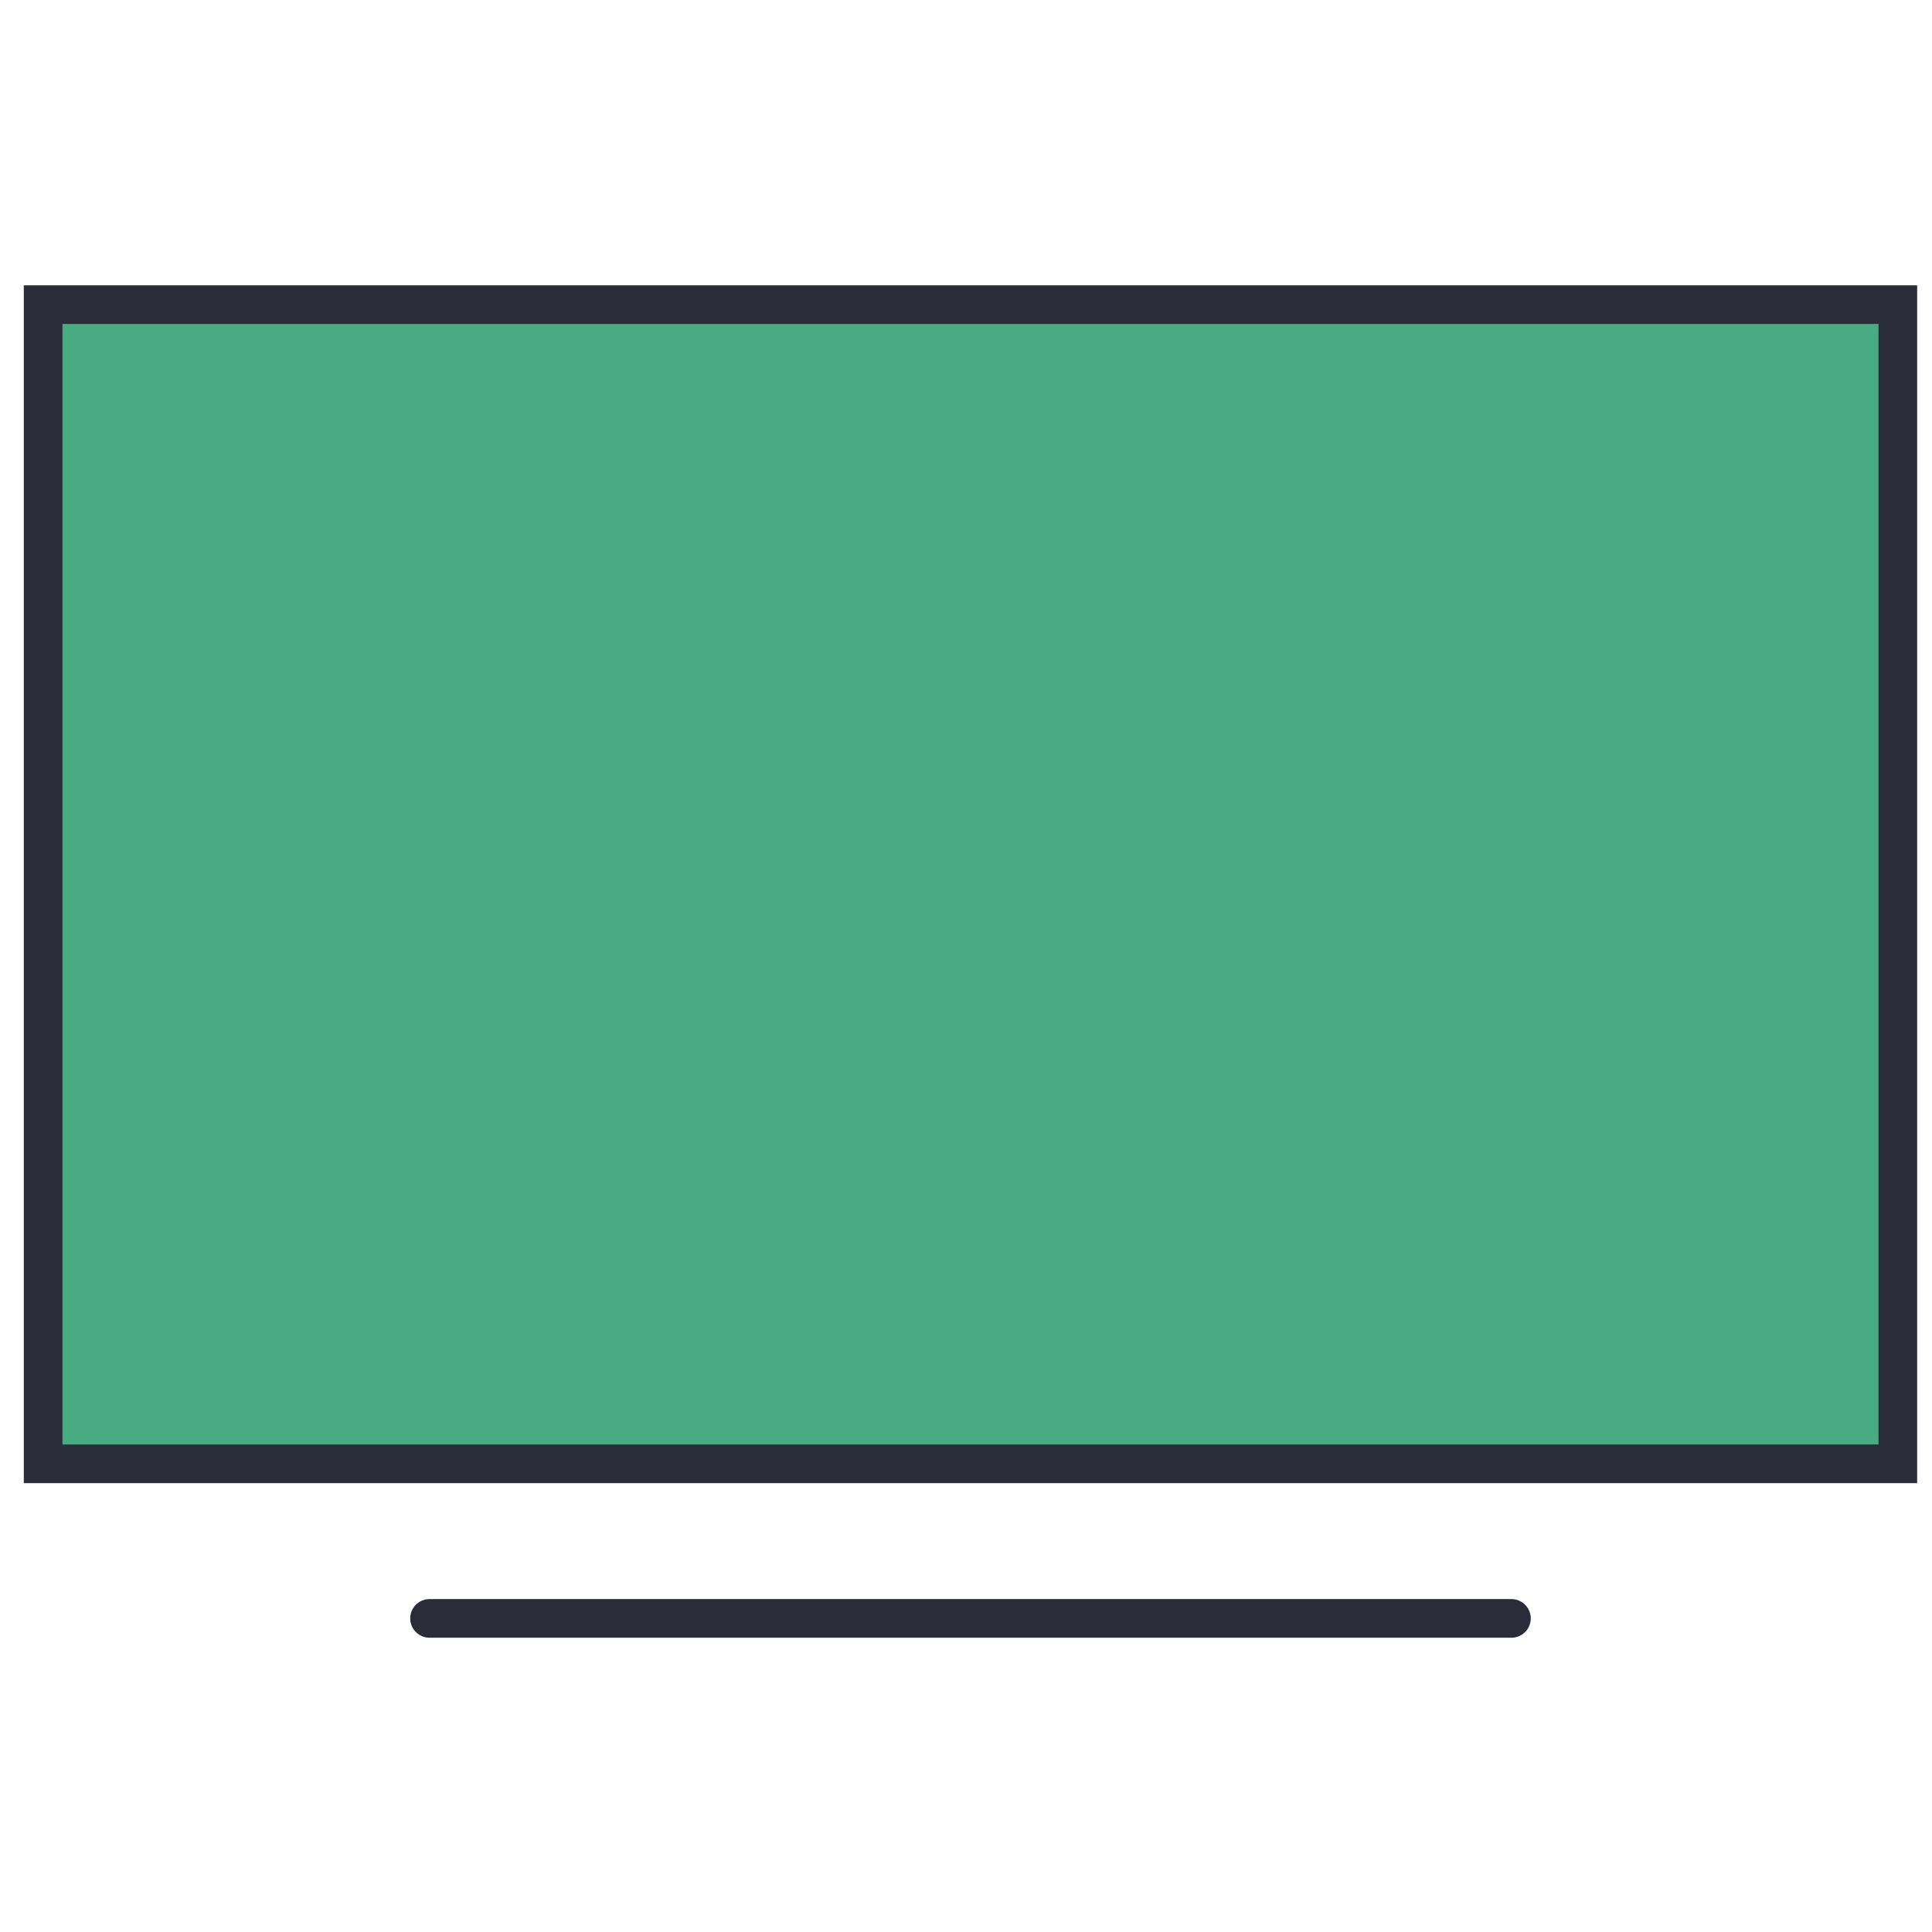 <svg width="50" height="50" xmlns="http://www.w3.org/2000/svg">

 <g>
  <title>background</title>
  <rect fill="none" id="canvas_background" height="402" width="582" y="-1" x="-1"/>
 </g>
 <g>
  <title>Layer 1</title>
  <rect stroke="#2a2c38" stroke-opacity="0" id="svg_1" width="50" height="50" fill="none"/>
  <rect id="svg_2" y="7.884" x="1.116" width="48" stroke-miterlimit="10" stroke-linecap="round" stroke="#2a2c38" height="30" fill="#49ab81"/>
  <line fill-opacity="0" id="svg_3" y2="41.884" y1="41.884" x2="11.116" x1="39.116" stroke-miterlimit="10" stroke-linecap="round" stroke="#2a2c38" fill="none"/>
 </g>
</svg>